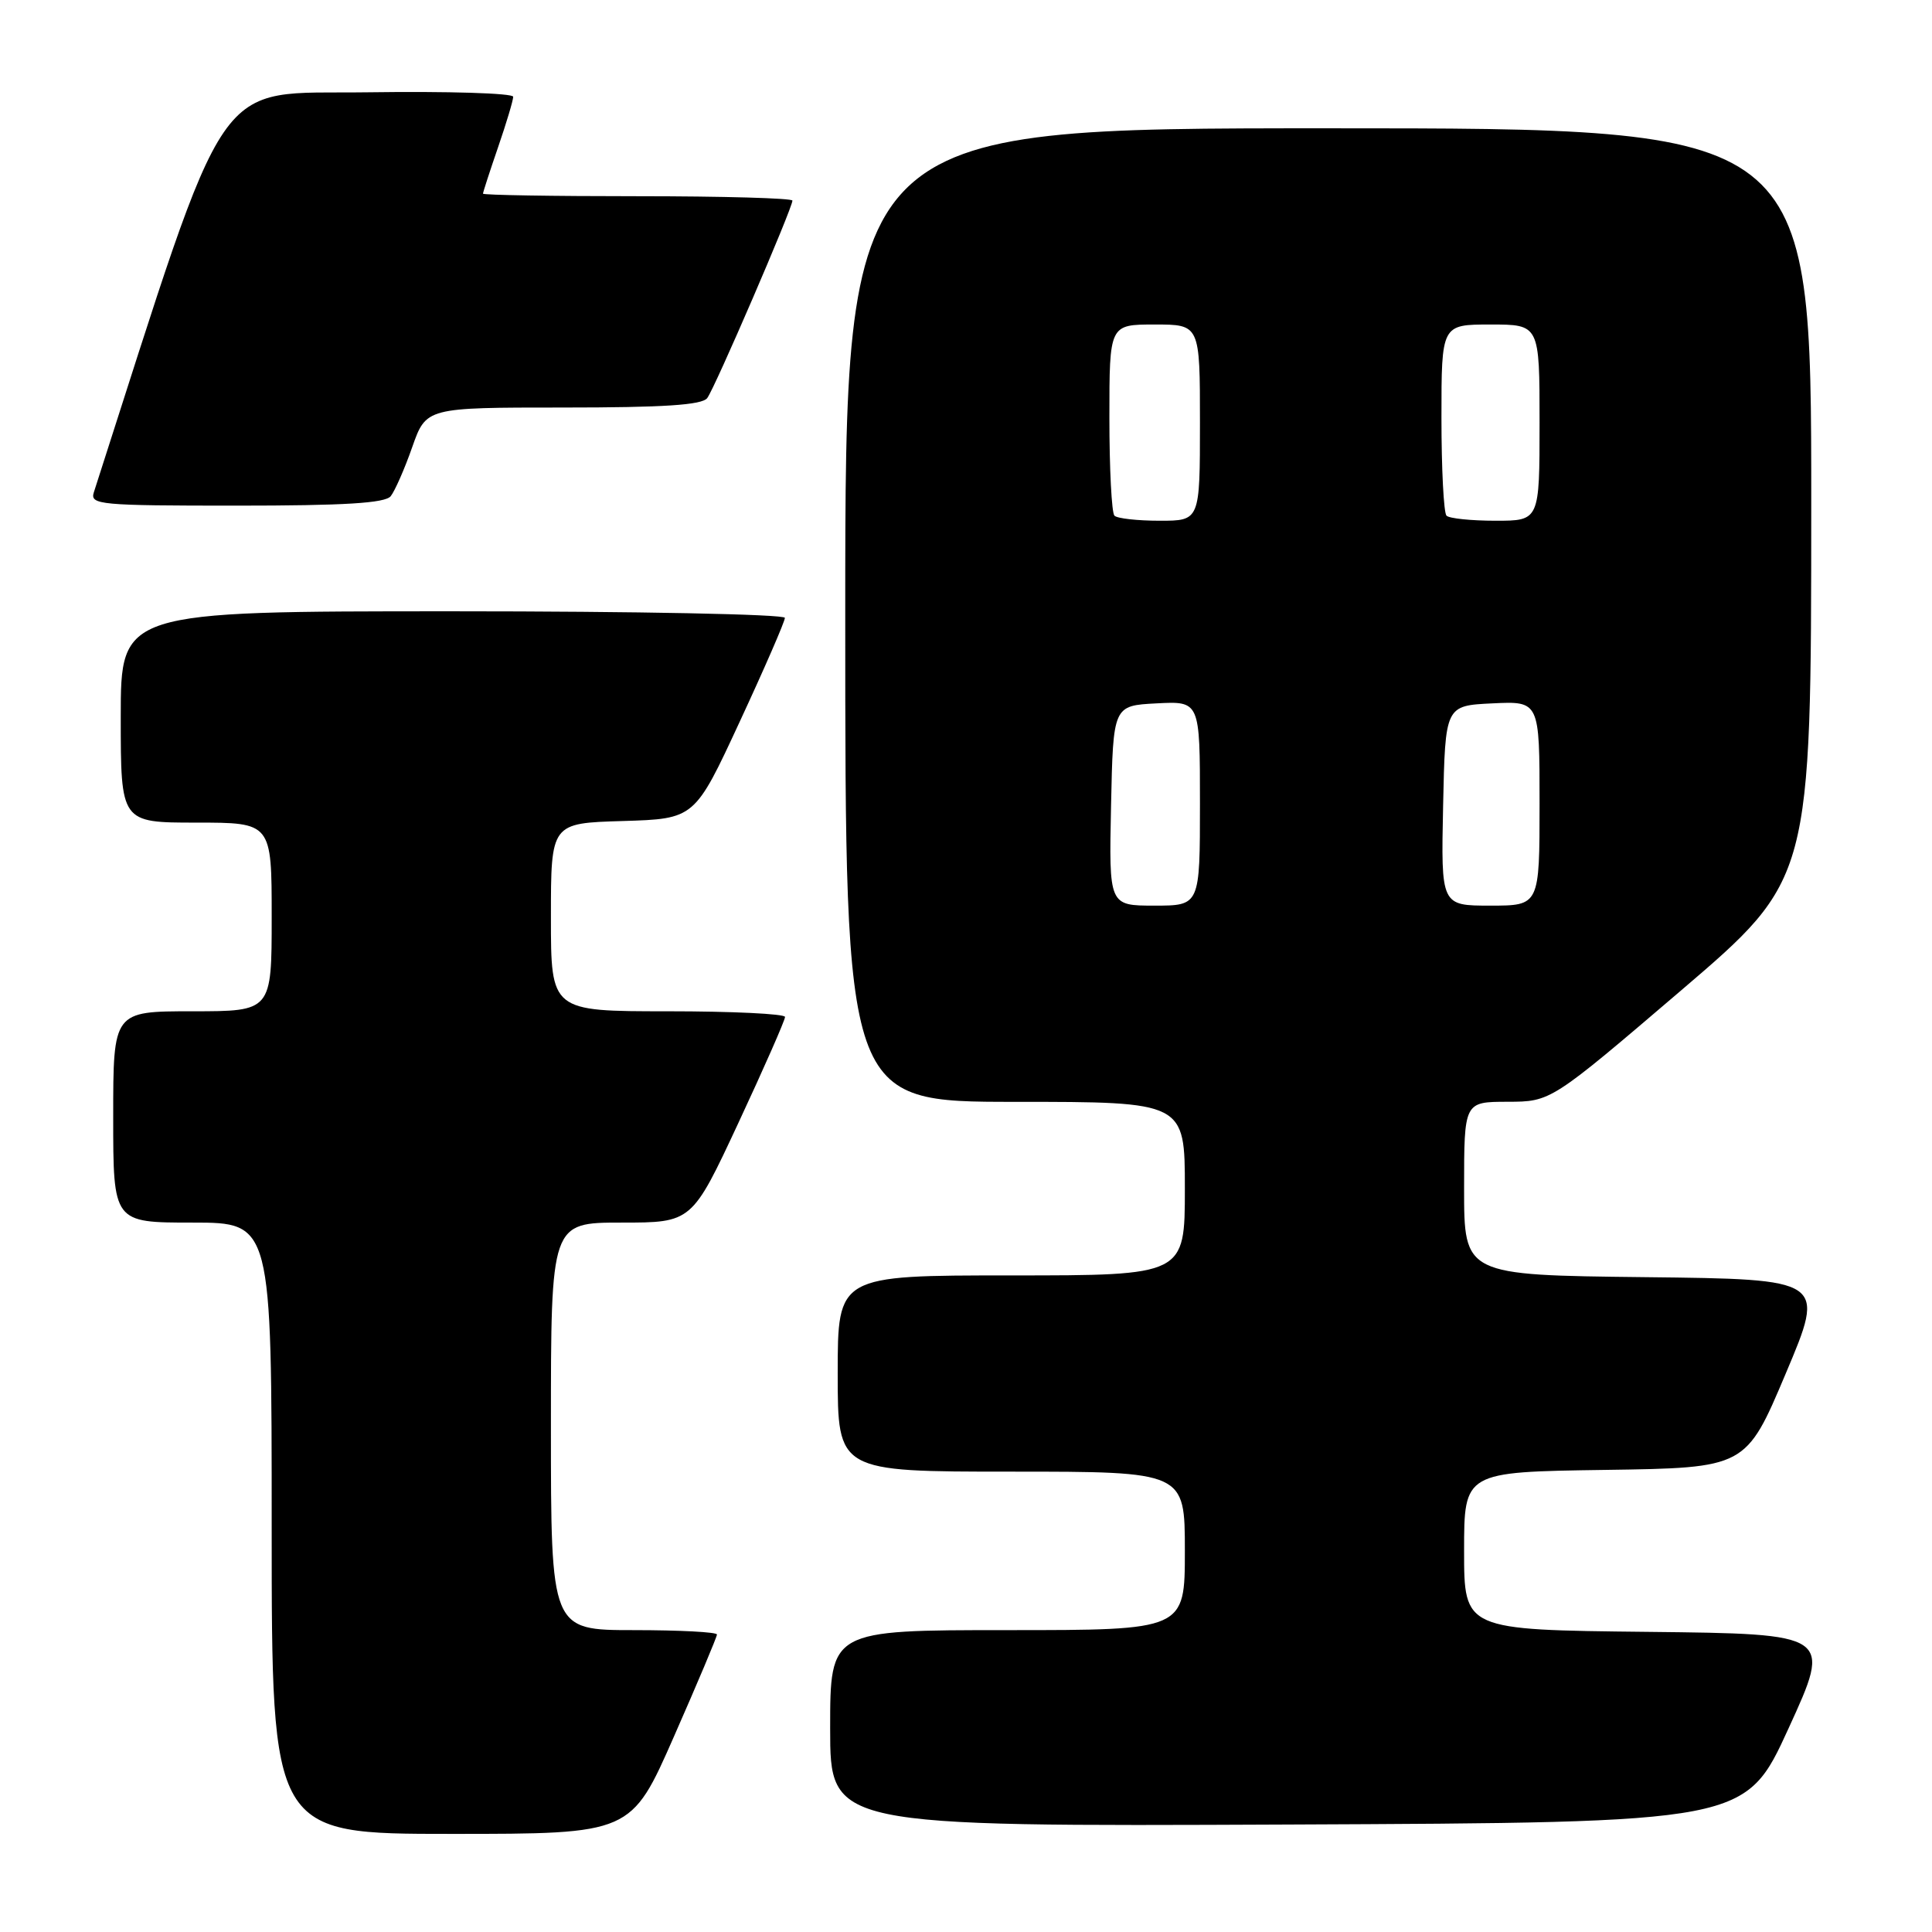<?xml version="1.0" encoding="UTF-8" standalone="no"?>
<!DOCTYPE svg PUBLIC "-//W3C//DTD SVG 1.1//EN" "http://www.w3.org/Graphics/SVG/1.1/DTD/svg11.dtd" >
<svg xmlns="http://www.w3.org/2000/svg" xmlns:xlink="http://www.w3.org/1999/xlink" version="1.1" viewBox="0 0 256 256">
 <g >
 <path fill="currentColor"
d=" M 89.31 230.08 C 92.44 222.97 95.00 216.90 95.00 216.58 C 95.00 216.26 90.05 216.00 84.00 216.00 C 73.00 216.00 73.00 216.00 73.00 189.00 C 73.00 162.00 73.00 162.00 82.34 162.00 C 91.68 162.00 91.68 162.00 97.86 148.75 C 101.26 141.46 104.03 135.16 104.02 134.75 C 104.01 134.34 97.03 134.00 88.50 134.00 C 73.00 134.00 73.00 134.00 73.00 121.54 C 73.00 109.07 73.00 109.07 82.52 108.79 C 92.05 108.50 92.05 108.50 98.02 95.62 C 101.31 88.54 104.00 82.35 104.00 81.87 C 104.00 81.39 84.37 81.00 60.00 81.00 C 16.00 81.00 16.00 81.00 16.00 95.00 C 16.00 109.00 16.00 109.00 26.00 109.00 C 36.00 109.00 36.00 109.00 36.00 121.50 C 36.00 134.00 36.00 134.00 25.50 134.00 C 15.00 134.00 15.00 134.00 15.00 148.00 C 15.00 162.00 15.00 162.00 25.50 162.00 C 36.00 162.00 36.00 162.00 36.00 202.50 C 36.00 243.00 36.00 243.00 59.81 243.00 C 83.63 243.00 83.63 243.00 89.31 230.08 Z  M 237.00 229.00 C 242.72 216.50 242.72 216.50 218.36 216.23 C 194.00 215.97 194.00 215.97 194.00 205.50 C 194.00 195.04 194.00 195.04 212.67 194.77 C 231.34 194.50 231.34 194.50 236.62 182.00 C 241.90 169.50 241.90 169.50 217.95 169.23 C 194.00 168.96 194.00 168.96 194.00 157.48 C 194.00 146.00 194.00 146.00 199.75 145.99 C 205.50 145.98 205.50 145.98 222.75 131.24 C 239.99 116.50 239.99 116.50 240.00 66.75 C 240.00 17.00 240.00 17.00 176.00 17.00 C 112.00 17.00 112.00 17.00 112.00 81.50 C 112.00 146.00 112.00 146.00 134.50 146.00 C 157.00 146.00 157.00 146.00 157.00 157.50 C 157.00 169.00 157.00 169.00 134.00 169.00 C 111.00 169.00 111.00 169.00 111.00 182.00 C 111.00 195.00 111.00 195.00 134.00 195.00 C 157.00 195.00 157.00 195.00 157.00 205.50 C 157.00 216.00 157.00 216.00 133.50 216.00 C 110.00 216.00 110.00 216.00 110.00 229.01 C 110.00 242.02 110.00 242.02 170.64 241.76 C 231.28 241.50 231.28 241.50 237.00 229.00 Z  M 51.77 65.75 C 52.32 65.06 53.61 62.14 54.62 59.25 C 56.47 54.00 56.47 54.00 74.61 54.00 C 87.95 54.00 93.01 53.67 93.71 52.75 C 94.71 51.44 105.00 27.59 105.00 26.58 C 105.00 26.26 95.78 26.00 84.50 26.00 C 73.22 26.00 64.00 25.85 64.00 25.66 C 64.00 25.47 64.90 22.70 66.00 19.50 C 67.10 16.30 68.00 13.30 68.00 12.82 C 68.00 12.35 59.35 12.08 48.78 12.23 C 27.92 12.52 30.72 8.44 12.43 65.25 C 11.91 66.88 13.24 67.00 31.31 67.00 C 45.66 67.00 51.02 66.67 51.77 65.75 Z  M 147.22 106.75 C 147.50 93.50 147.50 93.50 153.25 93.20 C 159.00 92.90 159.00 92.90 159.00 106.45 C 159.00 120.00 159.00 120.00 152.97 120.00 C 146.94 120.00 146.94 120.00 147.22 106.75 Z  M 191.22 106.75 C 191.50 93.50 191.50 93.50 197.75 93.20 C 204.00 92.90 204.00 92.90 204.00 106.45 C 204.00 120.00 204.00 120.00 197.47 120.00 C 190.94 120.00 190.94 120.00 191.22 106.75 Z  M 147.67 68.33 C 147.30 67.97 147.00 62.12 147.00 55.33 C 147.00 43.00 147.00 43.00 153.00 43.00 C 159.00 43.00 159.00 43.00 159.00 56.00 C 159.00 69.00 159.00 69.00 153.67 69.00 C 150.73 69.00 148.03 68.70 147.67 68.33 Z  M 191.67 68.33 C 191.30 67.97 191.00 62.12 191.00 55.33 C 191.00 43.00 191.00 43.00 197.50 43.00 C 204.00 43.00 204.00 43.00 204.00 56.00 C 204.00 69.00 204.00 69.00 198.17 69.00 C 194.96 69.00 192.03 68.70 191.67 68.33 Z "/>
</g>
</svg>